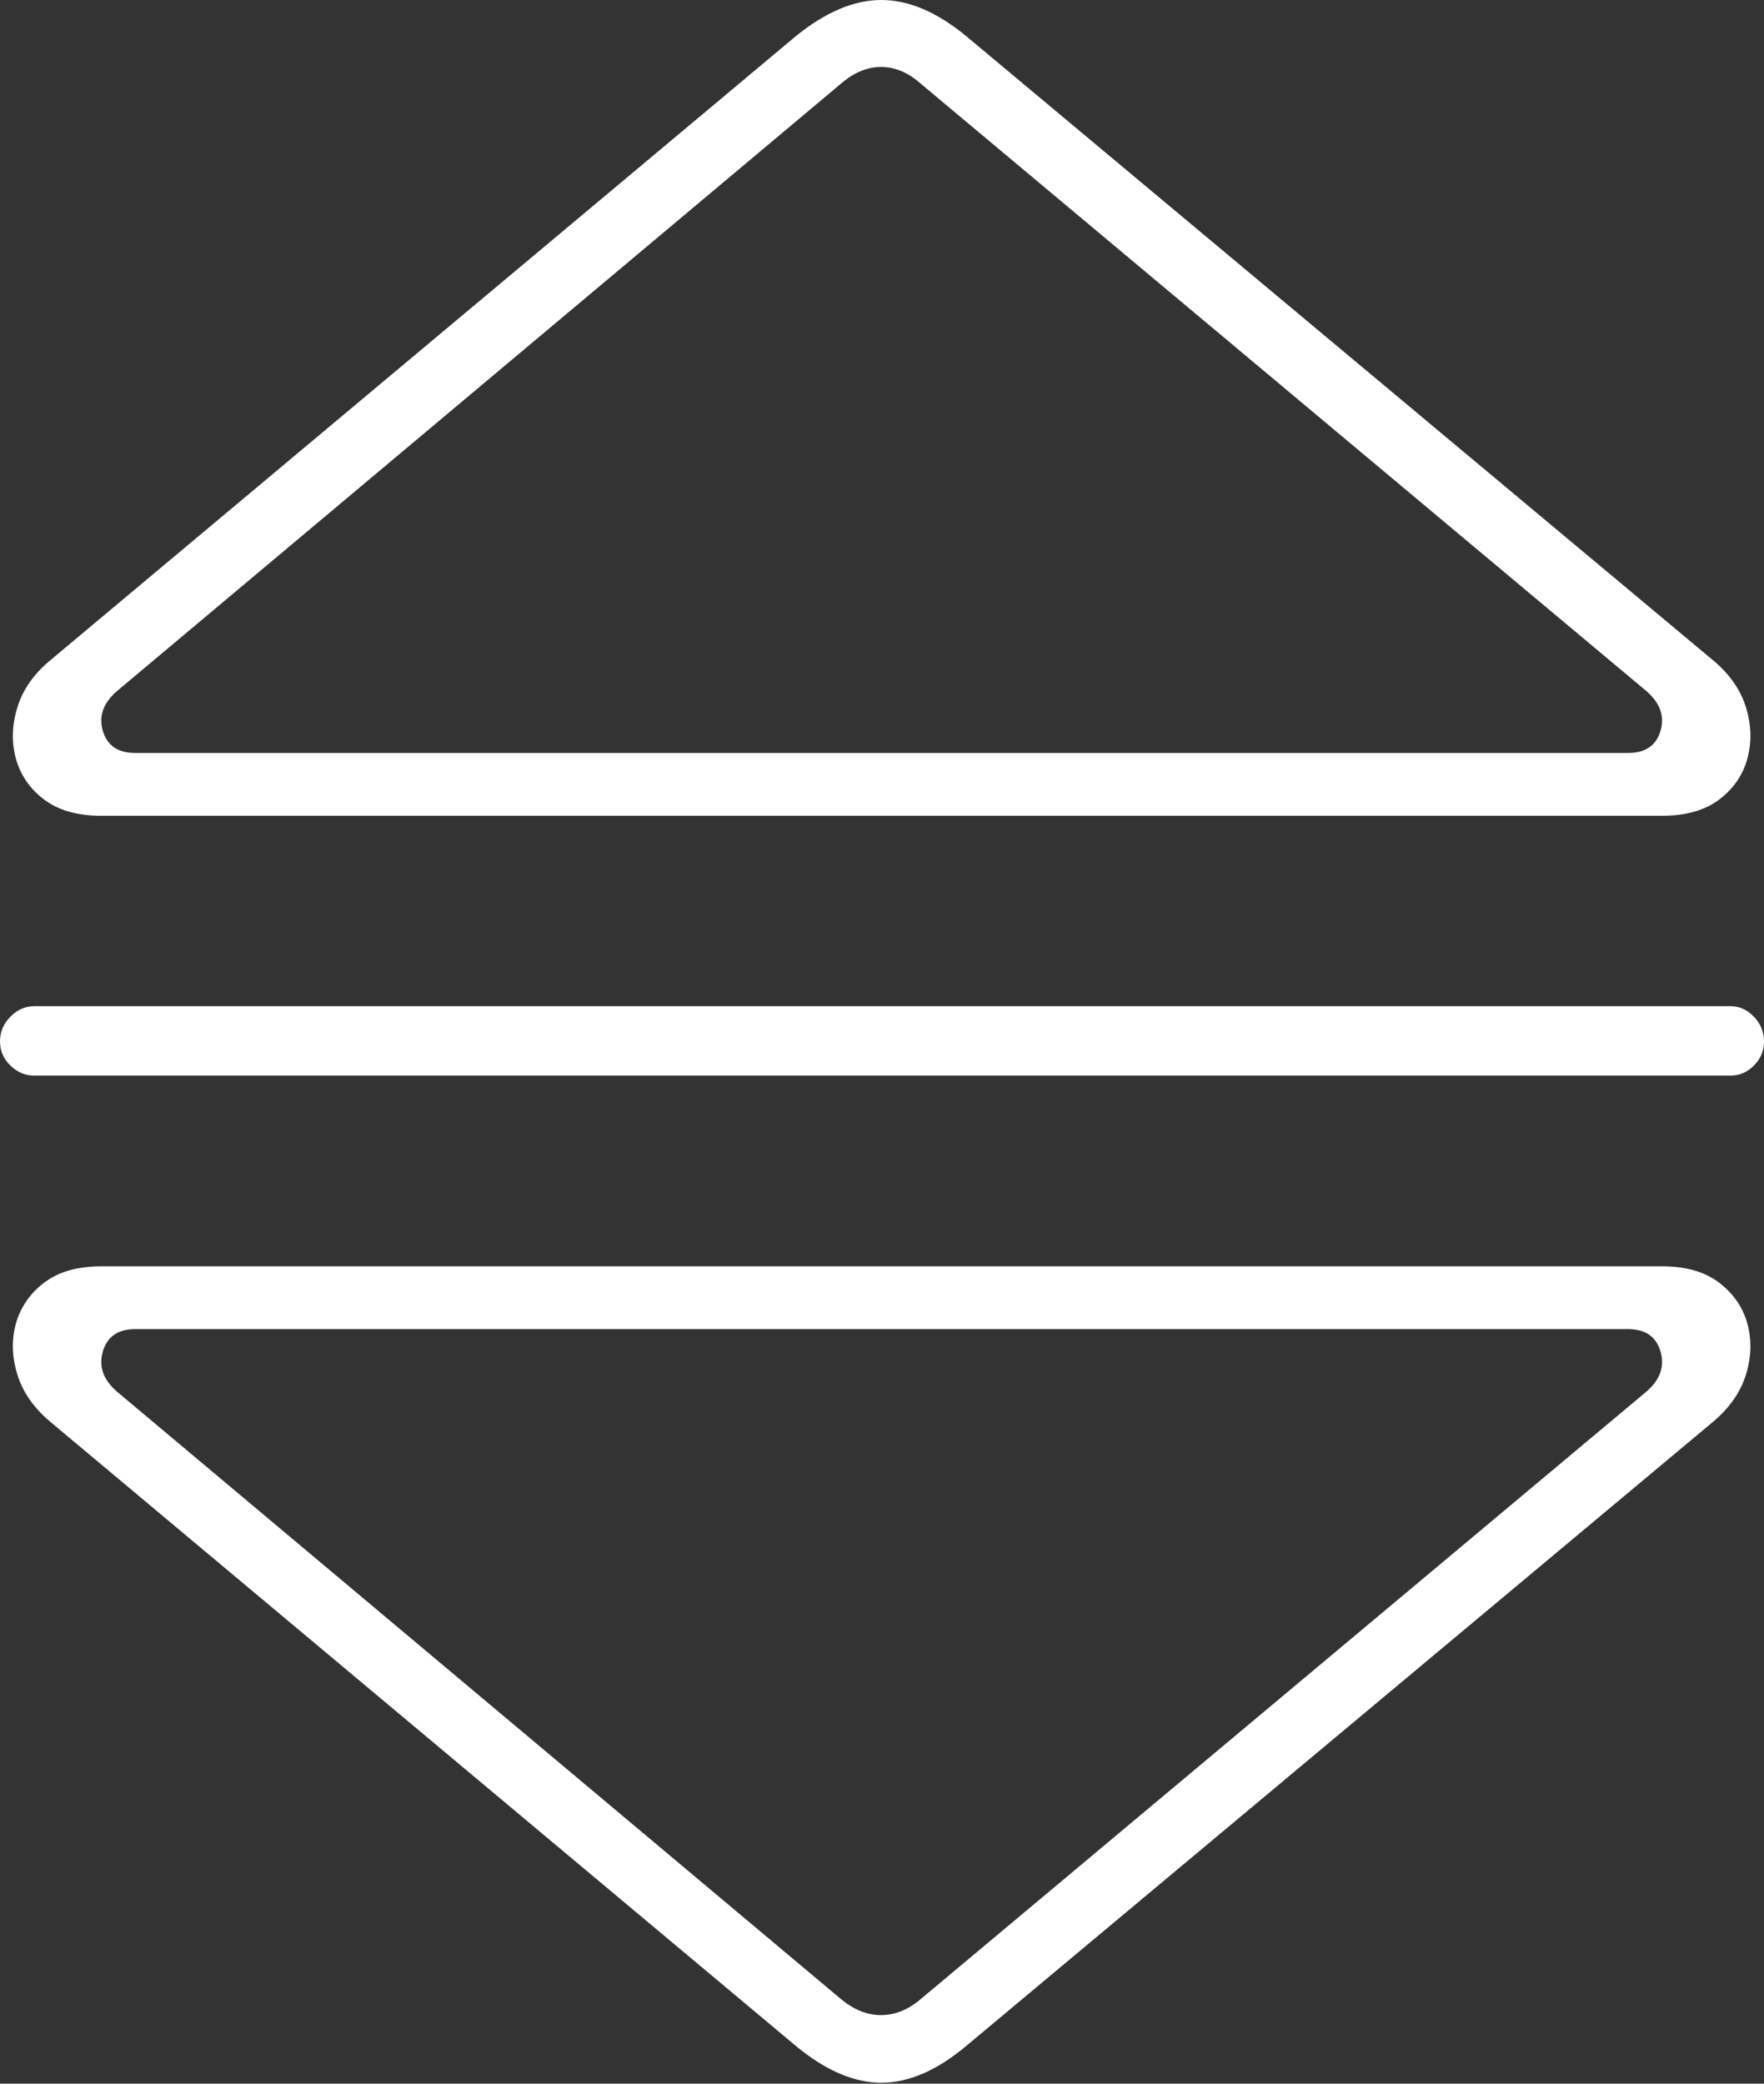 <?xml version="1.0" encoding="UTF-8"?>
<!--Generator: Apple Native CoreSVG 175-->
<!DOCTYPE svg
PUBLIC "-//W3C//DTD SVG 1.1//EN"
       "http://www.w3.org/Graphics/SVG/1.1/DTD/svg11.dtd">
<svg version="1.1" xmlns="http://www.w3.org/2000/svg" xmlns:xlink="http://www.w3.org/1999/xlink" width="19.127" height="22.589">
 <rect width="100%" height="100%" fill="#333333" stroke="none"/>
 <g>
  <rect height="22.589" opacity="0" width="19.127" x="0" y="0"/>
  <path d="M1.099 8.844L18.02 8.844Q18.409 8.844 18.641 8.668Q18.874 8.492 18.947 8.223Q19.02 7.953 18.93 7.664Q18.839 7.374 18.565 7.15L10.478 0.393Q10.002 0 9.556 0Q9.111 0 8.628 0.393L0.555 7.15Q0.28 7.374 0.19 7.664Q0.099 7.953 0.172 8.223Q0.246 8.492 0.478 8.668Q0.711 8.844 1.099 8.844ZM1.467 8.163Q1.185 8.163 1.115 7.923Q1.044 7.684 1.272 7.489L9.122 0.904Q9.331 0.725 9.556 0.726Q9.781 0.728 9.98 0.904L17.848 7.489Q18.076 7.684 18.005 7.923Q17.934 8.163 17.653 8.163ZM0.373 11.661L18.761 11.661Q18.91 11.661 19.018 11.551Q19.127 11.441 19.127 11.29Q19.127 11.137 19.018 11.023Q18.91 10.908 18.761 10.908L0.373 10.908Q0.224 10.908 0.112 11.023Q0 11.137 0 11.29Q0 11.441 0.112 11.551Q0.224 11.661 0.373 11.661ZM1.099 13.728Q0.711 13.728 0.478 13.906Q0.246 14.084 0.172 14.351Q0.099 14.618 0.19 14.907Q0.28 15.195 0.555 15.422L8.628 22.179Q9.111 22.579 9.556 22.579Q10.002 22.579 10.478 22.179L18.565 15.422Q18.839 15.195 18.93 14.907Q19.02 14.618 18.947 14.351Q18.874 14.084 18.641 13.906Q18.409 13.728 18.02 13.728ZM1.467 14.409L17.653 14.409Q17.934 14.409 18.005 14.652Q18.076 14.895 17.848 15.09L9.98 21.675Q9.781 21.844 9.556 21.846Q9.331 21.847 9.122 21.675L1.272 15.09Q1.044 14.895 1.115 14.652Q1.185 14.409 1.467 14.409Z" fill="#ffffff"/>
 </g>
</svg>

